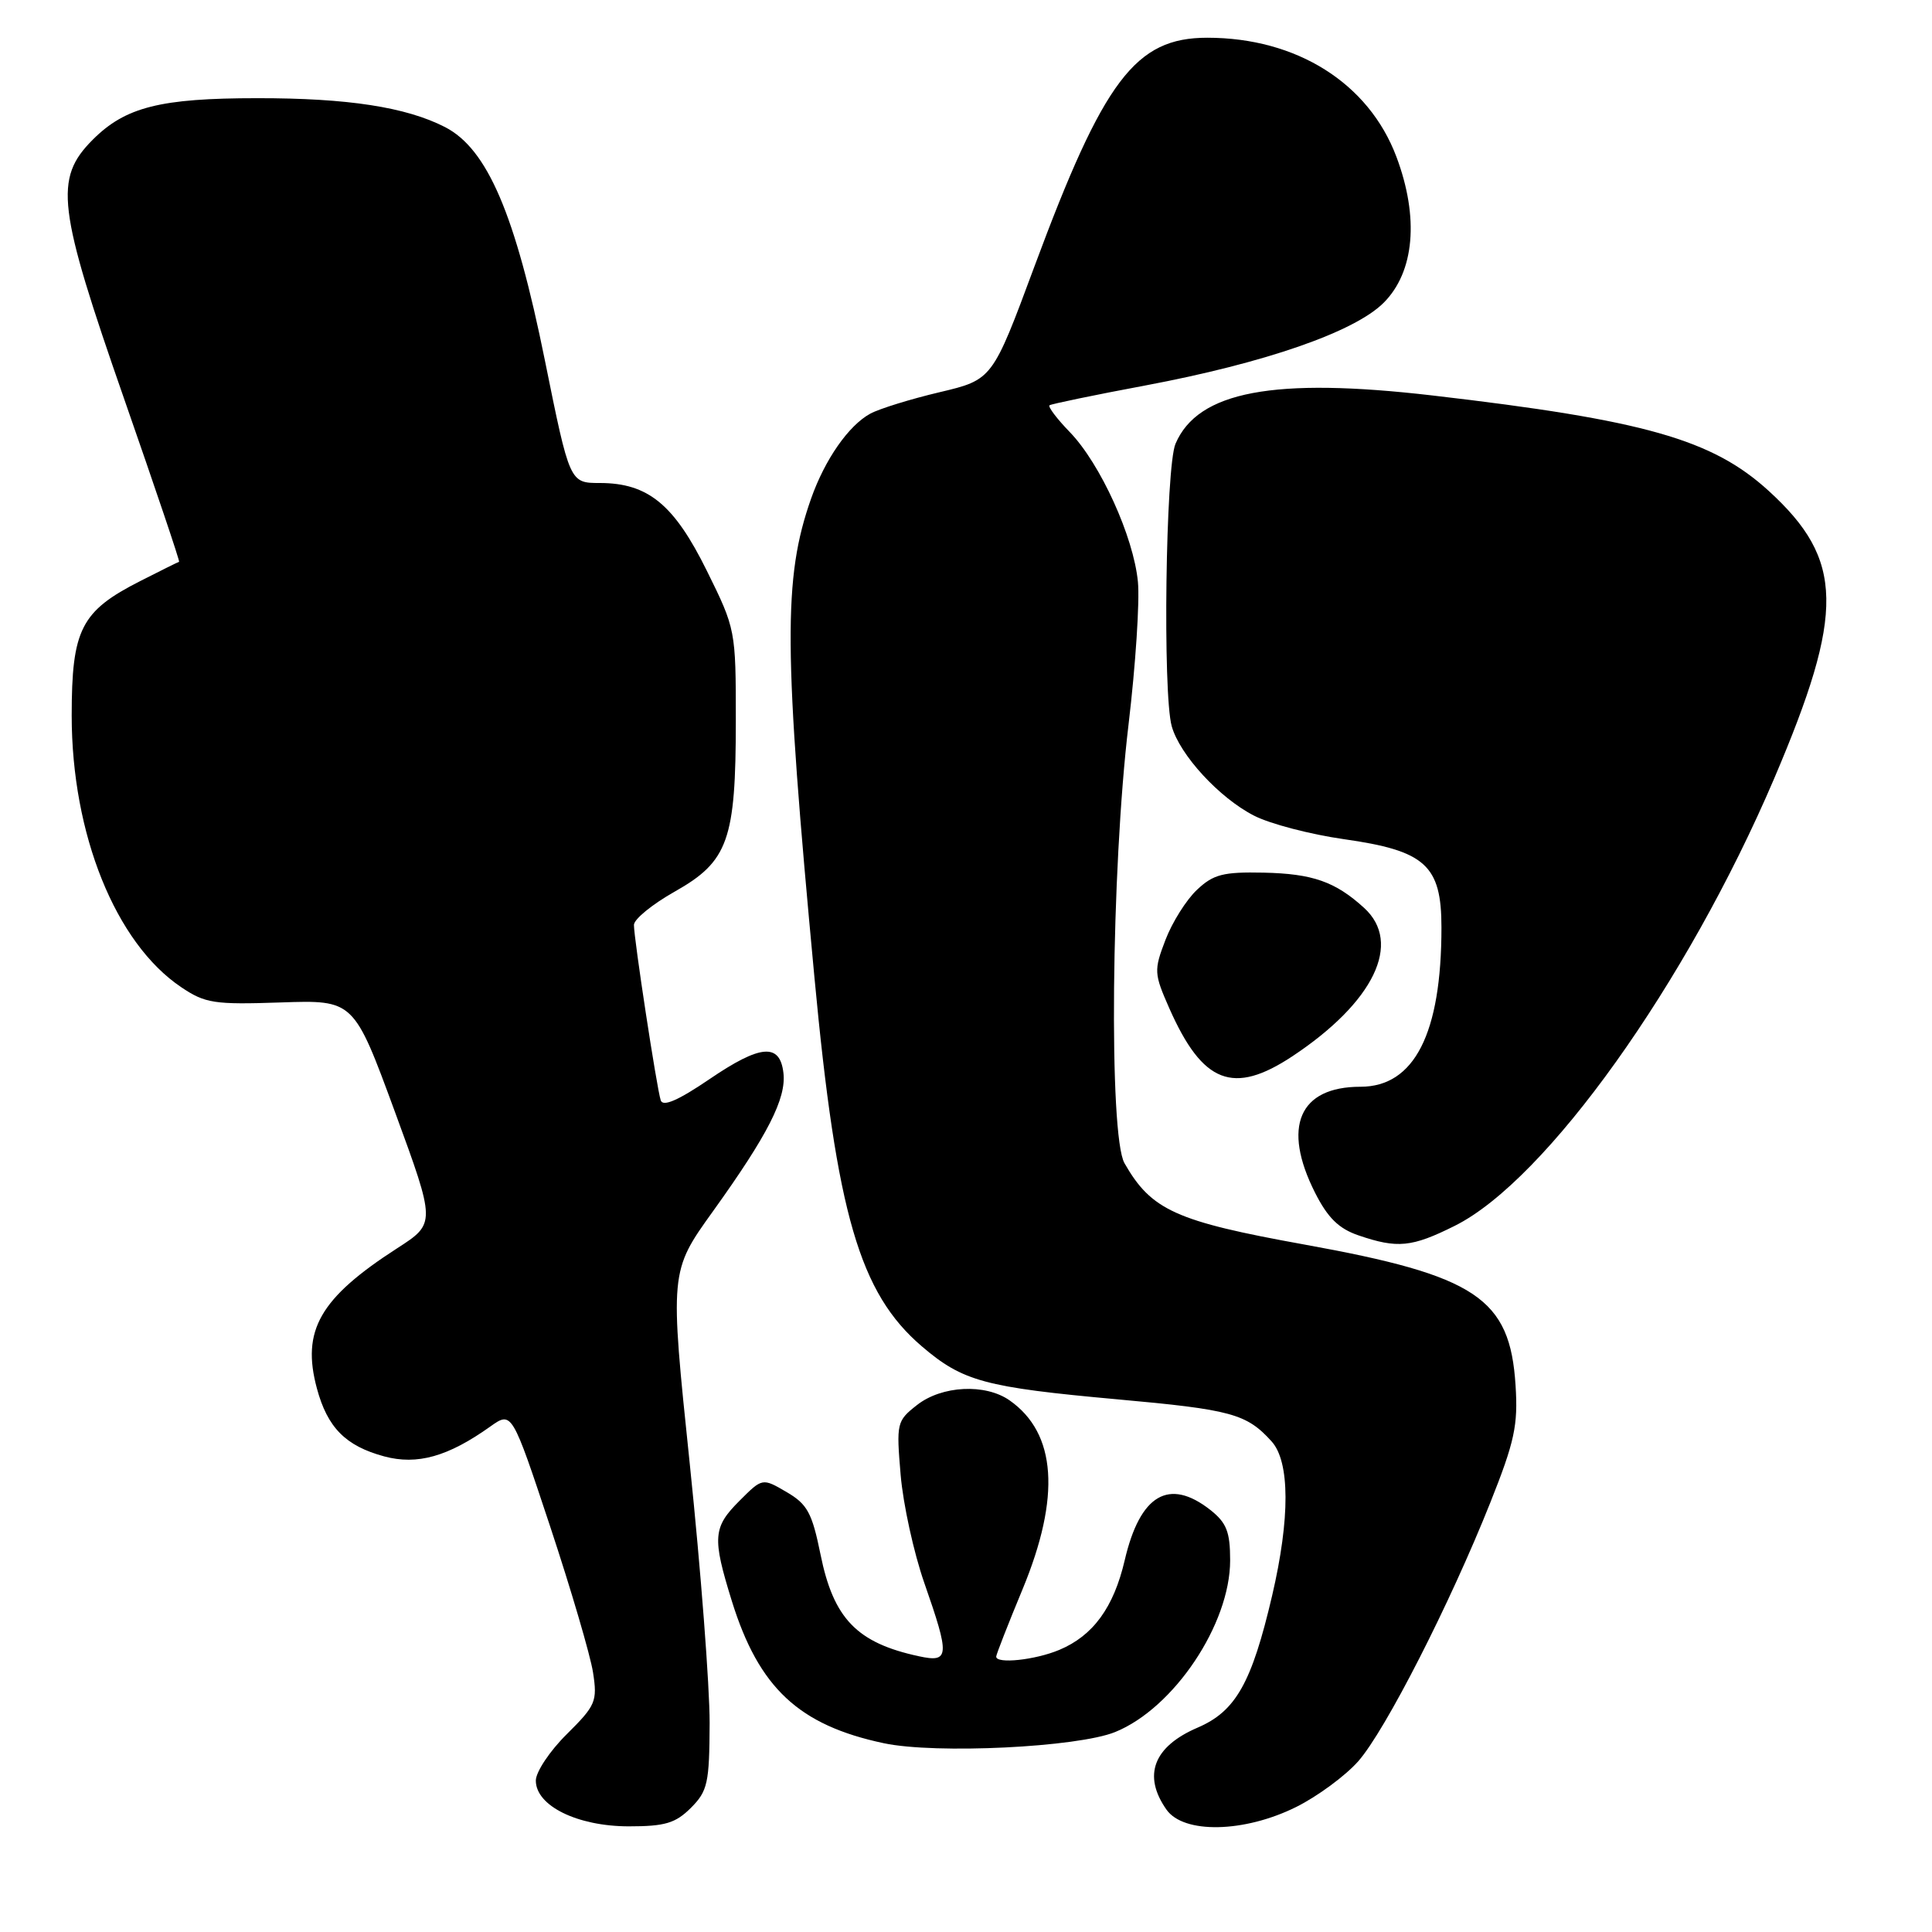 <?xml version="1.0" encoding="UTF-8" standalone="no"?>
<!DOCTYPE svg PUBLIC "-//W3C//DTD SVG 1.1//EN" "http://www.w3.org/Graphics/SVG/1.1/DTD/svg11.dtd" >
<svg xmlns="http://www.w3.org/2000/svg" xmlns:xlink="http://www.w3.org/1999/xlink" version="1.1" viewBox="0 0 256 256">
 <g >
 <path fill="currentColor"
d=" M 91.55 239.55 C 93.77 237.32 94.00 236.28 94.03 228.30 C 94.04 223.46 92.86 208.02 91.40 193.99 C 88.74 168.48 88.74 168.48 94.48 160.49 C 101.74 150.37 104.20 145.55 103.81 142.18 C 103.35 138.18 100.78 138.39 94.03 142.98 C 89.87 145.81 87.84 146.69 87.55 145.80 C 87.02 144.17 84.00 124.40 84.00 122.56 C 84.00 121.80 86.43 119.82 89.41 118.14 C 96.50 114.14 97.50 111.32 97.50 95.45 C 97.50 83.49 97.47 83.34 93.66 75.63 C 89.32 66.84 85.87 64.01 79.49 64.00 C 75.49 64.00 75.49 64.00 72.20 47.75 C 68.28 28.36 64.58 19.73 58.97 16.84 C 53.80 14.19 46.10 13.00 34.11 13.01 C 21.25 13.01 16.62 14.18 12.30 18.50 C 7.13 23.67 7.60 27.49 16.48 52.94 C 20.59 64.73 23.86 74.40 23.73 74.44 C 23.60 74.47 21.28 75.62 18.57 77.00 C 10.73 80.98 9.50 83.39 9.50 94.82 C 9.50 110.54 15.31 124.95 24.00 130.80 C 27.19 132.95 28.37 133.13 37.19 132.83 C 46.88 132.50 46.88 132.50 52.32 147.30 C 57.75 162.10 57.75 162.10 52.63 165.40 C 42.38 172.01 39.92 176.29 41.99 183.97 C 43.39 189.17 45.80 191.60 50.91 192.98 C 55.29 194.16 59.37 193.01 64.97 189.02 C 67.83 186.99 67.83 186.99 72.89 202.24 C 75.67 210.63 78.23 219.35 78.58 221.61 C 79.17 225.44 78.94 225.98 75.11 229.78 C 72.85 232.01 71.00 234.79 71.00 235.94 C 71.00 239.28 76.50 241.99 83.30 242.00 C 88.12 242.00 89.50 241.59 91.55 239.55 Z  M 171.76 239.43 C 174.59 238.02 178.29 235.29 179.98 233.37 C 183.57 229.29 192.14 212.49 197.47 199.11 C 200.69 191.03 201.16 188.86 200.82 183.58 C 200.09 172.00 195.64 169.03 172.85 164.91 C 155.80 161.83 152.56 160.37 149.00 154.13 C 146.91 150.46 147.23 115.26 149.54 95.98 C 150.47 88.17 151.03 79.67 150.78 77.10 C 150.21 71.13 145.81 61.45 141.76 57.26 C 140.04 55.49 138.83 53.88 139.07 53.70 C 139.31 53.53 145.01 52.34 151.75 51.08 C 167.64 48.09 179.48 43.98 183.34 40.12 C 187.43 36.03 188.06 28.83 185.03 20.77 C 181.35 11.00 171.81 5.00 159.97 5.00 C 150.45 5.00 146.26 10.55 137.07 35.30 C 131.50 50.31 131.50 50.31 124.50 51.97 C 120.65 52.88 116.52 54.16 115.32 54.81 C 112.45 56.37 109.31 60.87 107.48 66.05 C 103.76 76.60 103.82 85.89 107.92 129.54 C 110.86 160.90 113.90 171.34 122.15 178.40 C 127.58 183.04 130.45 183.82 148.07 185.42 C 163.16 186.78 165.18 187.33 168.49 190.99 C 170.93 193.68 170.95 201.19 168.57 211.40 C 165.86 223.00 163.75 226.75 158.69 228.92 C 152.84 231.43 151.38 235.25 154.56 239.78 C 156.83 243.02 164.87 242.86 171.76 239.43 Z  M 147.77 229.50 C 155.55 226.34 163.00 215.21 163.00 206.76 C 163.00 202.97 162.53 201.78 160.37 200.07 C 154.90 195.78 151.06 198.03 149.03 206.74 C 147.57 213.01 144.83 216.75 140.36 218.62 C 137.17 219.96 132.00 220.51 132.00 219.51 C 132.00 219.24 133.57 215.22 135.50 210.57 C 140.57 198.32 139.99 189.91 133.78 185.56 C 130.56 183.30 124.79 183.59 121.50 186.18 C 118.82 188.28 118.76 188.57 119.34 195.43 C 119.67 199.32 121.08 205.75 122.47 209.73 C 125.88 219.49 125.82 220.34 121.75 219.46 C 113.54 217.69 110.44 214.48 108.72 205.96 C 107.60 200.45 106.98 199.31 104.22 197.70 C 101.02 195.83 101.02 195.83 98.01 198.84 C 94.46 202.38 94.36 203.72 96.97 212.14 C 100.55 223.65 105.84 228.60 117.13 230.99 C 124.02 232.44 142.78 231.53 147.77 229.50 Z  M 192.76 162.43 C 204.87 156.40 223.50 130.30 235.09 103.15 C 244.48 81.12 244.35 74.18 234.38 65.06 C 226.89 58.22 217.93 55.67 189.79 52.40 C 168.77 49.96 158.73 51.85 155.76 58.80 C 154.45 61.87 154.05 91.90 155.26 96.23 C 156.33 100.04 161.58 105.74 166.17 108.08 C 168.29 109.17 173.63 110.56 178.04 111.19 C 188.87 112.72 191.00 114.64 191.00 122.90 C 191.00 136.95 187.41 144.00 180.27 144.00 C 172.13 144.00 169.85 149.32 174.25 158.04 C 175.93 161.36 177.39 162.80 180.00 163.69 C 185.17 165.46 187.07 165.27 192.76 162.43 Z  M 171.25 139.96 C 182.05 132.80 185.85 124.94 180.75 120.30 C 176.93 116.82 173.93 115.77 167.43 115.63 C 162.09 115.52 160.78 115.85 158.61 117.90 C 157.20 119.22 155.32 122.21 154.43 124.54 C 152.88 128.59 152.91 129.00 154.95 133.63 C 159.36 143.58 163.41 145.15 171.25 139.96 Z "/>
</g>
</svg>